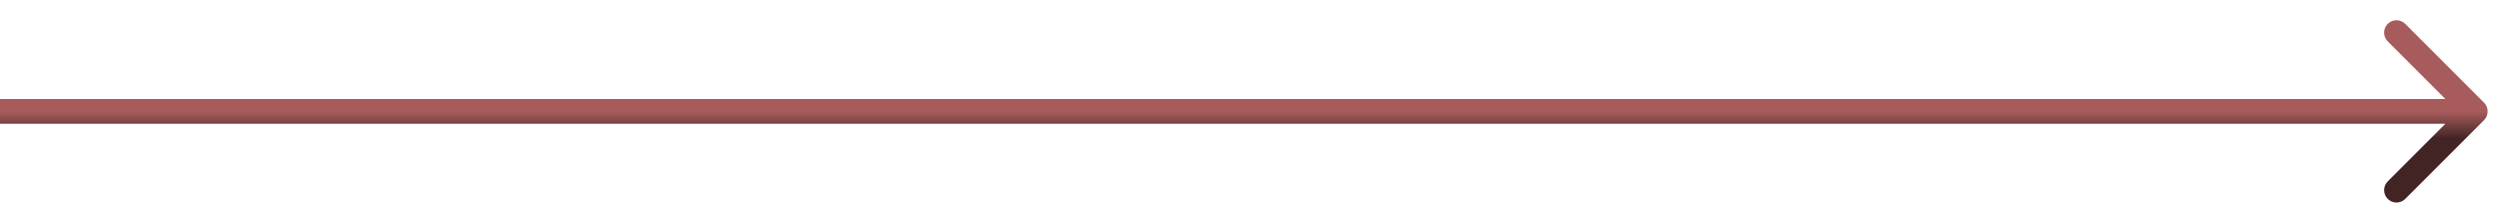<svg width="101" height="9" viewBox="0 0 101 9" fill="none" xmlns="http://www.w3.org/2000/svg">
<path d="M100.354 4.854C100.549 4.658 100.549 4.342 100.354 4.146L97.172 0.964C96.976 0.769 96.66 0.769 96.465 0.964C96.269 1.16 96.269 1.476 96.465 1.672L99.293 4.5L96.465 7.328C96.269 7.524 96.269 7.84 96.465 8.036C96.66 8.231 96.976 8.231 97.172 8.036L100.354 4.854ZM0 5H100V4H0V5Z" fill="url(#paint0_linear_65_661)"/>
<defs>
<linearGradient id="paint0_linear_65_661" x1="50" y1="4.5" x2="50" y2="5.605" gradientUnits="userSpaceOnUse">
<stop stop-color="#A85B5B"/>
<stop offset="1" stop-color="#422424"/>
</linearGradient>
</defs>
</svg>
